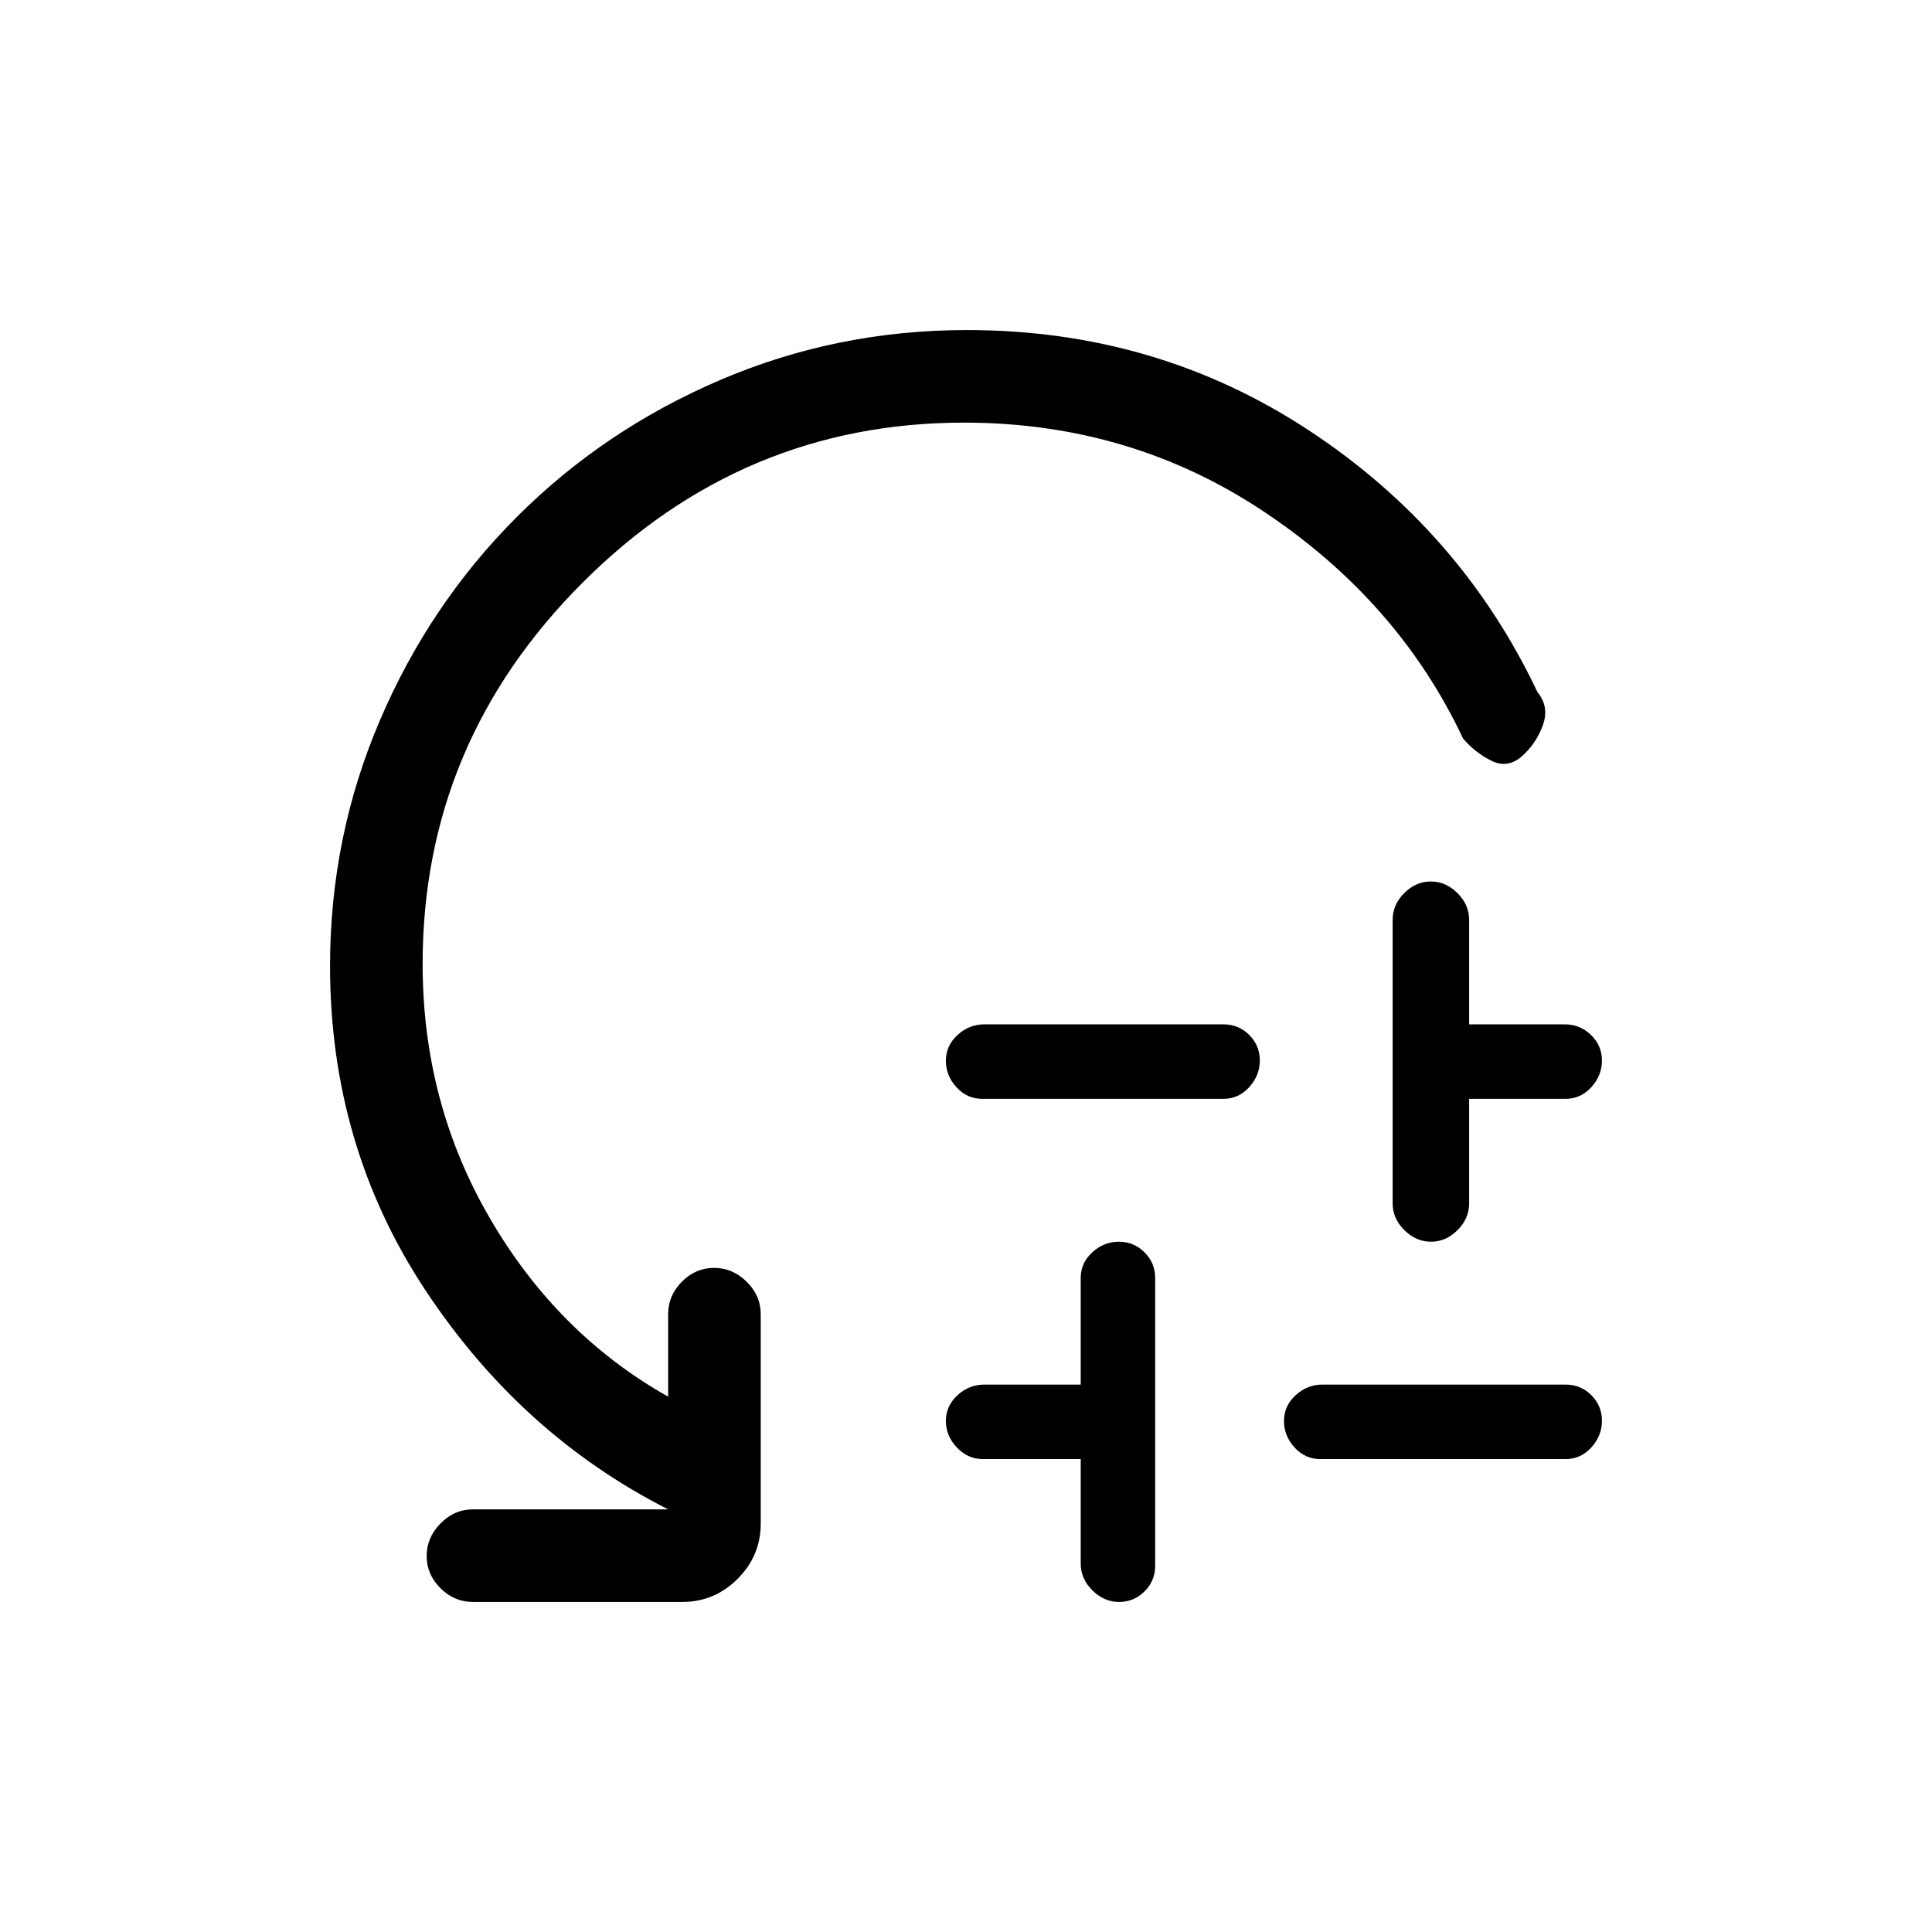 <svg xmlns="http://www.w3.org/2000/svg" height="20" viewBox="0 -960 960 960" width="20"><path d="M489-451h119q7.47 0 12.73 5.25 5.27 5.26 5.27 12.7 0 7.45-5.27 13.25-5.26 5.8-12.73 5.8H488q-7.47 0-12.73-5.75-5.27-5.76-5.27-13.2 0-7.45 5.77-12.75 5.76-5.3 13.23-5.3Zm48 268v-52h-48.72q-7.35 0-12.81-5.75-5.47-5.76-5.47-13.2 0-7.45 5.77-12.75 5.76-5.3 13.23-5.3h48v-53q0-7.47 5.75-12.73 5.76-5.27 13.2-5.27 7.45 0 12.75 5.27 5.3 5.26 5.3 12.73v143q0 7.47-5.25 12.73-5.26 5.27-12.7 5.27-7.45 0-13.25-5.77-5.8-5.76-5.8-13.23Zm120-89h121q7.47 0 12.73 5.25 5.27 5.26 5.27 12.7 0 7.45-5.27 13.25-5.26 5.8-12.73 5.8H656q-7.47 0-12.73-5.75-5.27-5.76-5.27-13.2 0-7.45 5.77-12.75 5.76-5.3 13.23-5.3Zm35-90v-141q0-7.47 5.75-13.23 5.76-5.77 13.2-5.77 7.45 0 13.25 5.77 5.8 5.76 5.8 13.23v52h47.72q7.35 0 12.81 5.25 5.47 5.26 5.47 12.7 0 7.45-5.27 13.25-5.26 5.8-12.73 5.8h-48v52q0 7.47-5.75 13.23-5.76 5.77-13.2 5.77-7.45 0-13.25-5.77-5.8-5.76-5.8-13.23ZM479-750q-110 0-189.5 79.5T210-481q0 69 33.5 126.5T332-266v-41q0-9.25 6.82-16.13 6.83-6.87 16-6.87 9.18 0 16.18 6.87 7 6.88 7 16.13v104q0 16.05-11.48 27.52Q355.05-164 339-164H235q-9.25 0-16.12-6.82-6.88-6.83-6.88-16 0-9.18 6.88-16.18 6.87-7 16.12-7h97q-73-37-120.5-108.72Q164-390.43 164-480q0-64.08 24.7-121.9 24.7-57.83 68.14-101.26 43.43-43.44 101.3-68.14Q416-796 480.43-796q94.08 0 169.77 49.74Q725.9-696.52 764-616q6 7.26 2.59 16.49-3.41 9.22-10.47 15.37-7.06 6.14-15.09 2.14-8.03-4-14.03-11-32-68-98.56-112.5T479-750Z"/></svg>